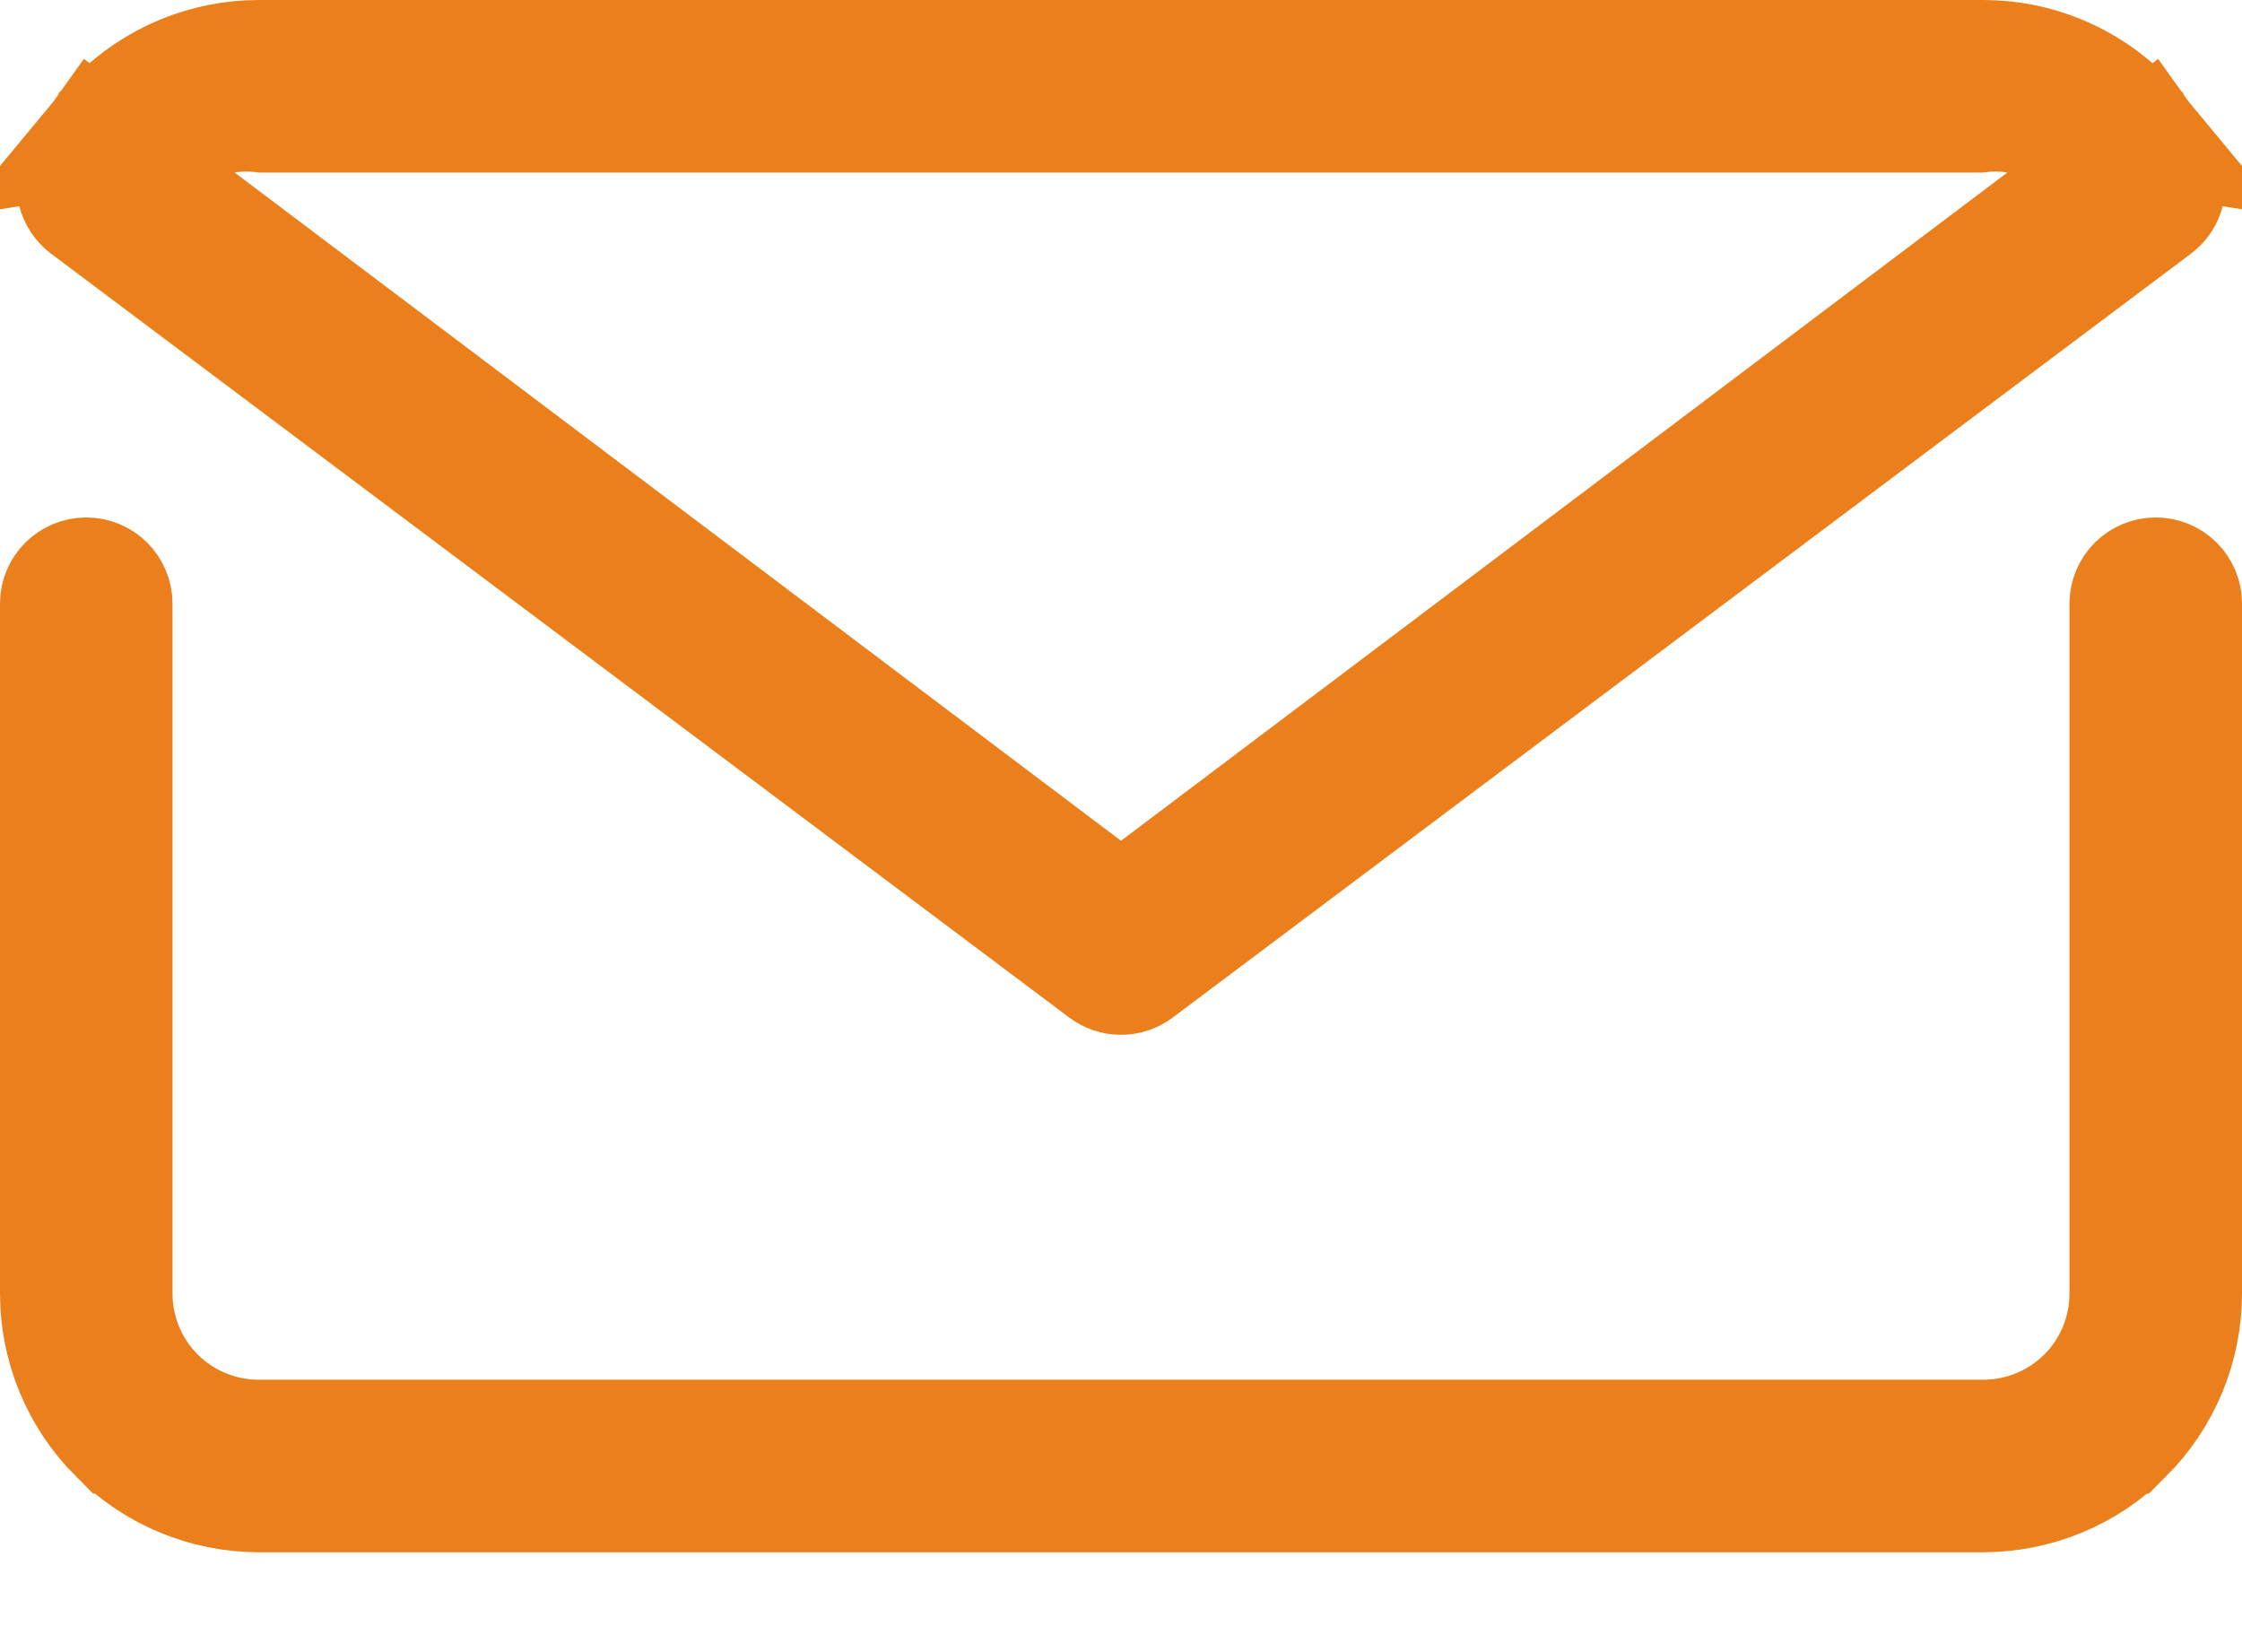 <svg width="19" height="14" viewBox="0 0 19 14" fill="none" xmlns="http://www.w3.org/2000/svg">
<path d="M0.997 12.157L0.996 12.157C0.679 11.84 0.5 11.41 0.5 10.961V5.115C0.5 5.054 0.524 4.995 0.568 4.952C0.611 4.909 0.67 4.885 0.731 4.885C0.792 4.885 0.851 4.909 0.894 4.952C0.937 4.995 0.962 5.054 0.962 5.115V10.961C0.962 11.288 1.091 11.601 1.322 11.832C1.553 12.062 1.866 12.192 2.192 12.192H16.808C17.134 12.192 17.447 12.062 17.678 11.832C17.909 11.601 18.038 11.288 18.038 10.961V5.115C18.038 5.054 18.063 4.995 18.106 4.952C18.149 4.909 18.208 4.885 18.269 4.885C18.33 4.885 18.389 4.909 18.432 4.952C18.476 4.995 18.5 5.054 18.5 5.115V10.961C18.5 11.41 18.321 11.84 18.004 12.157L18.003 12.157C17.686 12.475 17.256 12.653 16.807 12.654H2.193C1.744 12.653 1.314 12.475 0.997 12.157Z" fill="#EA7F1B" stroke="#EA7F1B"/>
<path d="M18.003 0.996L18.003 0.997C18.046 1.039 18.086 1.084 18.124 1.13L17.09 0.968C16.985 0.951 16.879 0.949 16.774 0.962H2.226C2.121 0.949 2.015 0.951 1.91 0.968L0.876 1.13C0.914 1.084 0.954 1.039 0.997 0.997L0.997 0.996C1.314 0.679 1.744 0.5 2.193 0.5H16.808C17.256 0.5 17.686 0.679 18.003 0.996ZM17.313 1.861L18.182 1.206C18.241 1.288 18.293 1.375 18.337 1.466C18.36 1.514 18.366 1.568 18.353 1.62C18.34 1.671 18.311 1.717 18.268 1.749C18.268 1.749 18.268 1.749 18.268 1.749L9.638 8.223C9.638 8.223 9.638 8.223 9.638 8.223C9.598 8.253 9.55 8.269 9.5 8.269C9.45 8.269 9.402 8.253 9.362 8.223C9.362 8.223 9.362 8.223 9.362 8.223L0.732 1.749C0.732 1.749 0.732 1.749 0.732 1.749C0.69 1.717 0.66 1.671 0.647 1.62C0.634 1.568 0.64 1.514 0.663 1.466C0.707 1.375 0.759 1.288 0.818 1.206L1.687 1.861L9.199 7.524L9.5 7.751L9.801 7.524L17.313 1.861Z" fill="#EA7F1B" stroke="#EA7F1B"/>
</svg>
